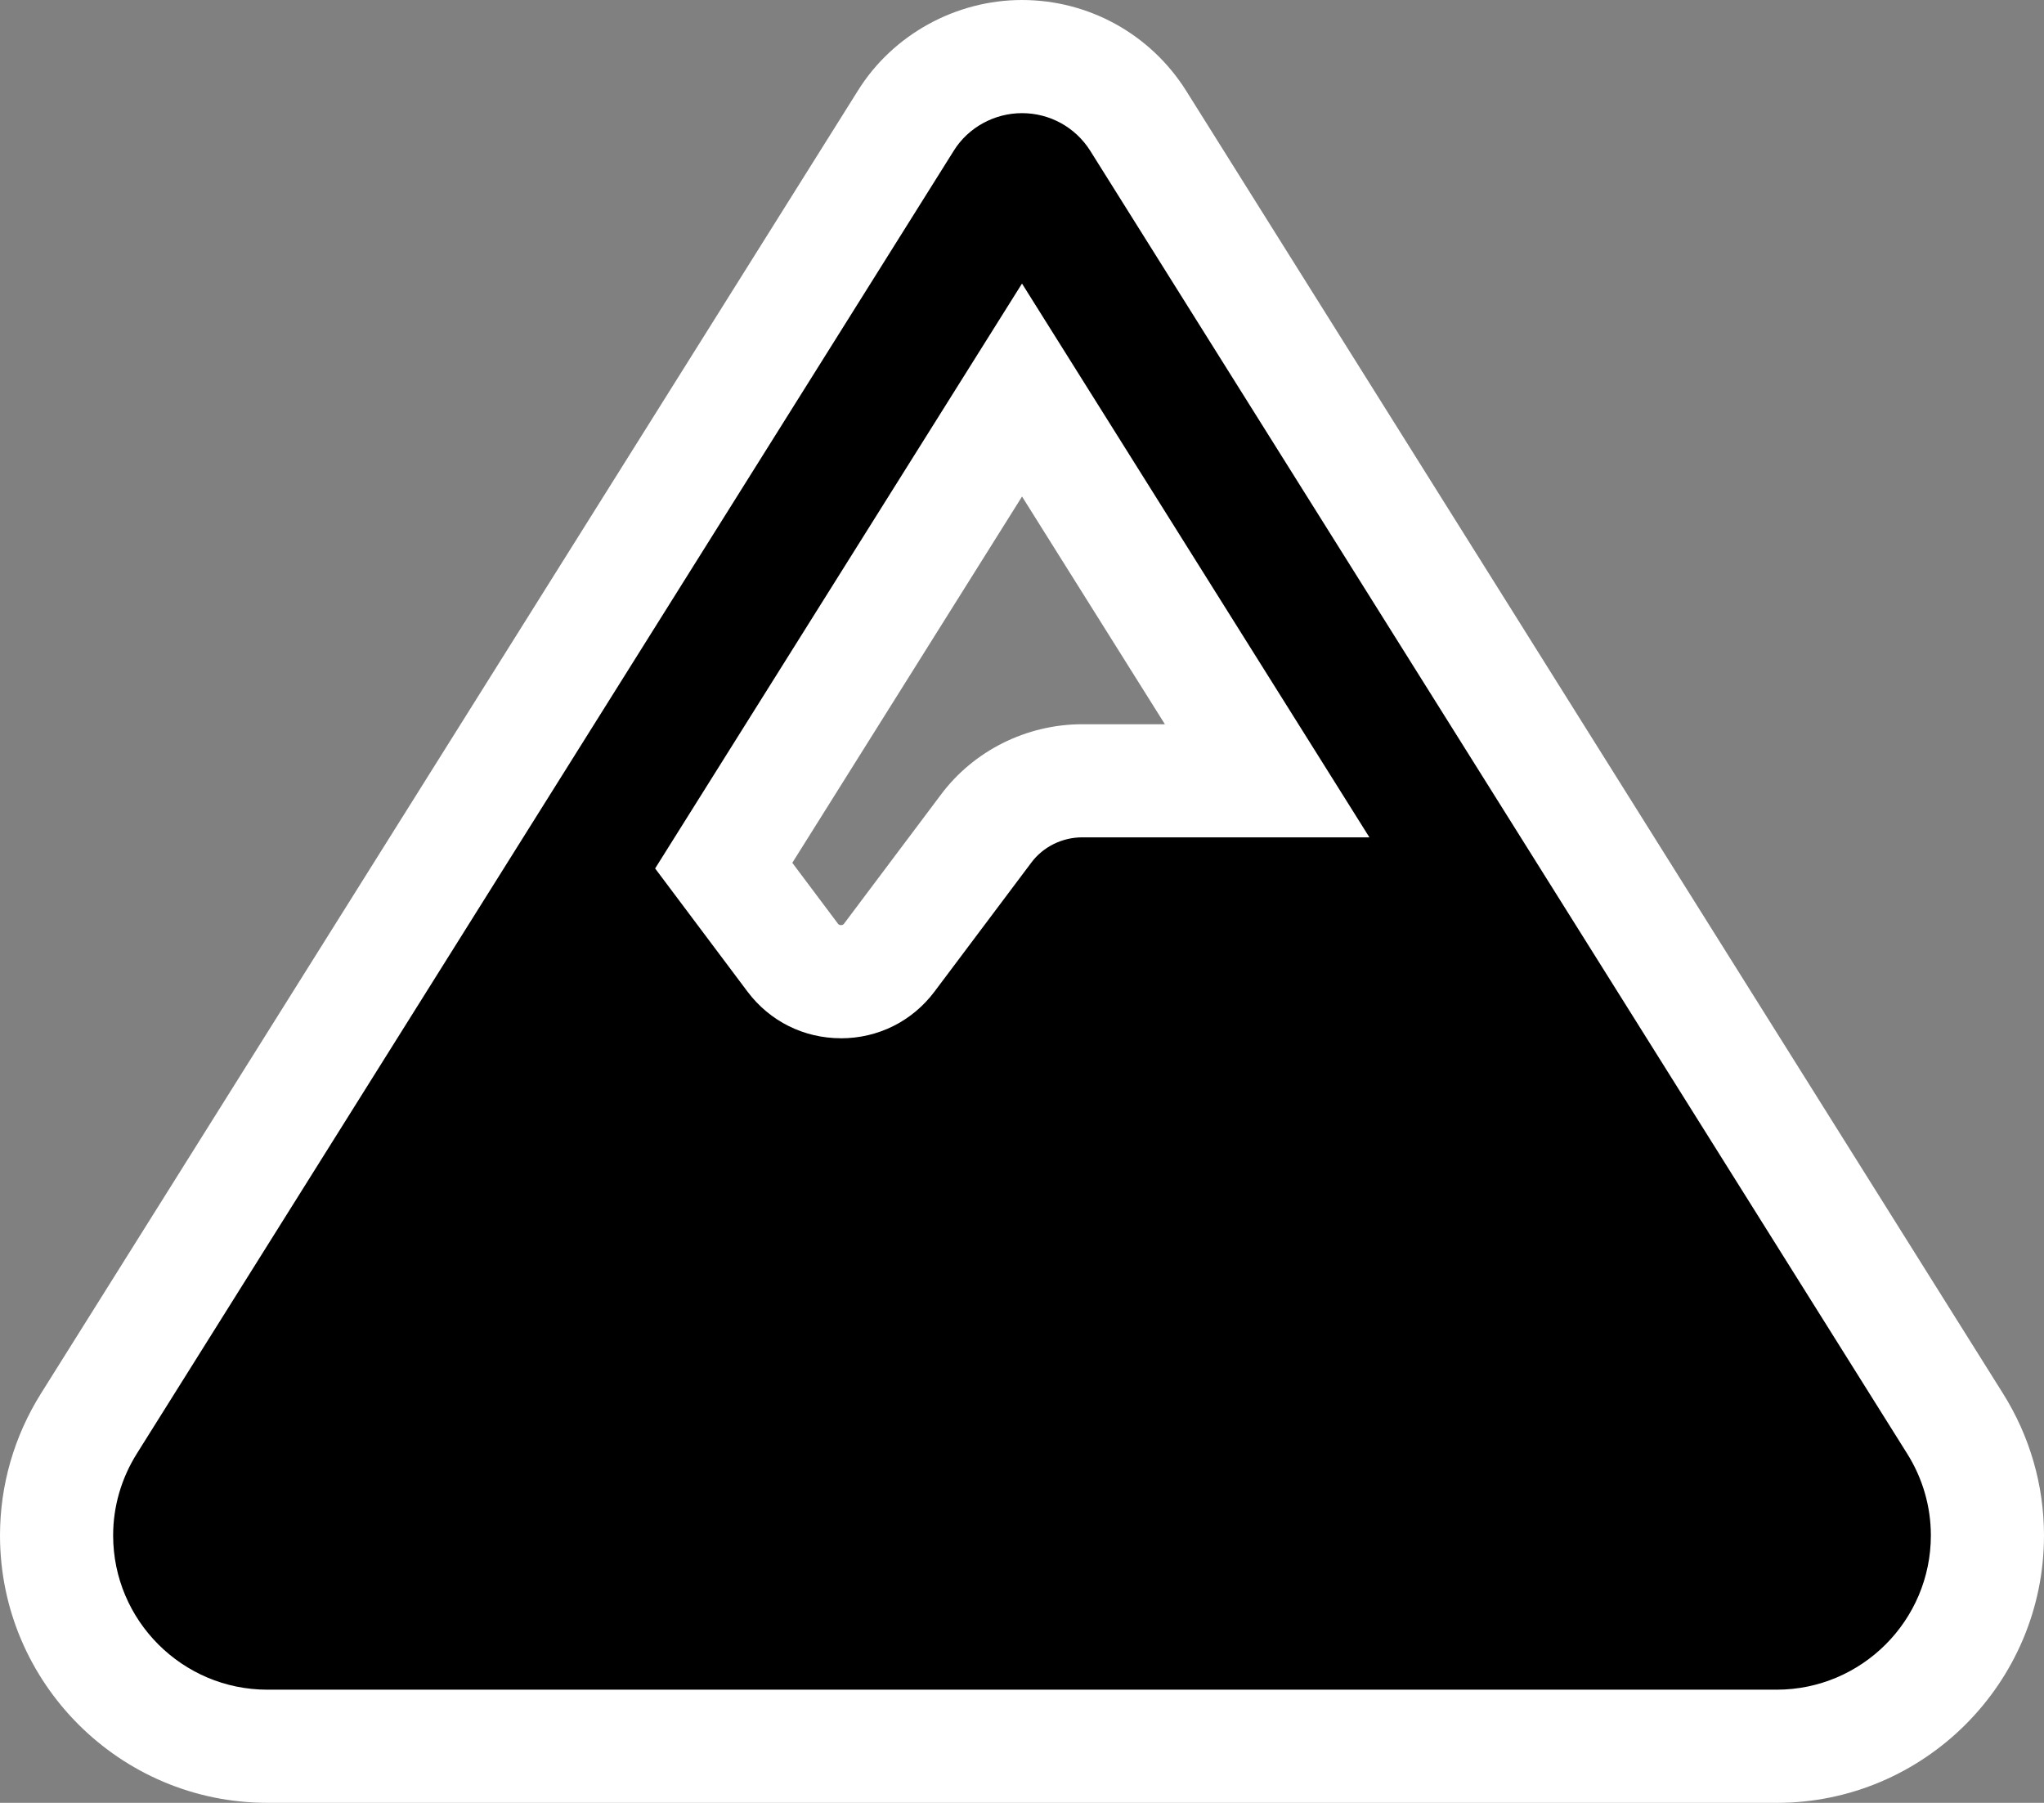 <?xml version="1.0" encoding="UTF-8"?><svg id="a" xmlns="http://www.w3.org/2000/svg" viewBox="0 0 542 478"><rect x="0" y="0" width="542" height="478" fill="#808080" stroke="none"/><defs><style>.b{fill:#fff;}</style></defs><path d="m271,15c12.5,0,24.1,6.4,30.8,17l216.6,345.4c5.6,8.9,8.6,19.2,8.6,29.7,0,30.9-25,55.9-55.9,55.9H70.9c-30.9,0-55.9-25-55.9-55.9,0-10.5,3-20.8,8.6-29.7L240.2,32c6.6-10.6,18.3-17,30.8-17Zm65,192l-65-103.6-79.1,126.1,18.3,24.4c6.4,8.5,19.2,8.5,25.6,0l25.6-34.1c6-8.1,15.5-12.8,25.6-12.8h49Z"/><path class="b" d="m471.1,478H70.9c-39.09,0-70.9-31.81-70.9-70.9,0-13.32,3.77-26.35,10.9-37.69L227.49,24.03c9.22-14.81,25.9-24.03,43.51-24.03s33.99,8.97,43.48,23.99l216.63,345.45c7.12,11.32,10.89,24.35,10.89,37.67,0,39.09-31.81,70.9-70.9,70.9ZM271,30c-7.33,0-14.25,3.8-18.07,9.93L36.31,385.37c-4.13,6.57-6.31,14.07-6.31,21.73,0,22.55,18.35,40.9,40.9,40.9h400.2c22.55,0,40.9-18.35,40.9-40.9,0-7.66-2.18-15.17-6.3-21.71L289.09,39.97c-3.94-6.23-10.71-9.97-18.09-9.97Zm-48,245.28c-9.84,0-18.87-4.5-24.78-12.35l-24.5-32.67,97.28-155.08,92.12,146.83h-76.12c-5.36,0-10.43,2.52-13.55,6.73l-25.66,34.18c-5.92,7.87-14.96,12.37-24.8,12.37Zm-12.92-46.53l12.12,16.16c.07.1.28.38.8.38s.73-.28.82-.4l25.59-34.08c8.7-11.74,22.77-18.79,37.6-18.79h21.88l-37.88-60.37-60.92,97.12Z"/></svg>